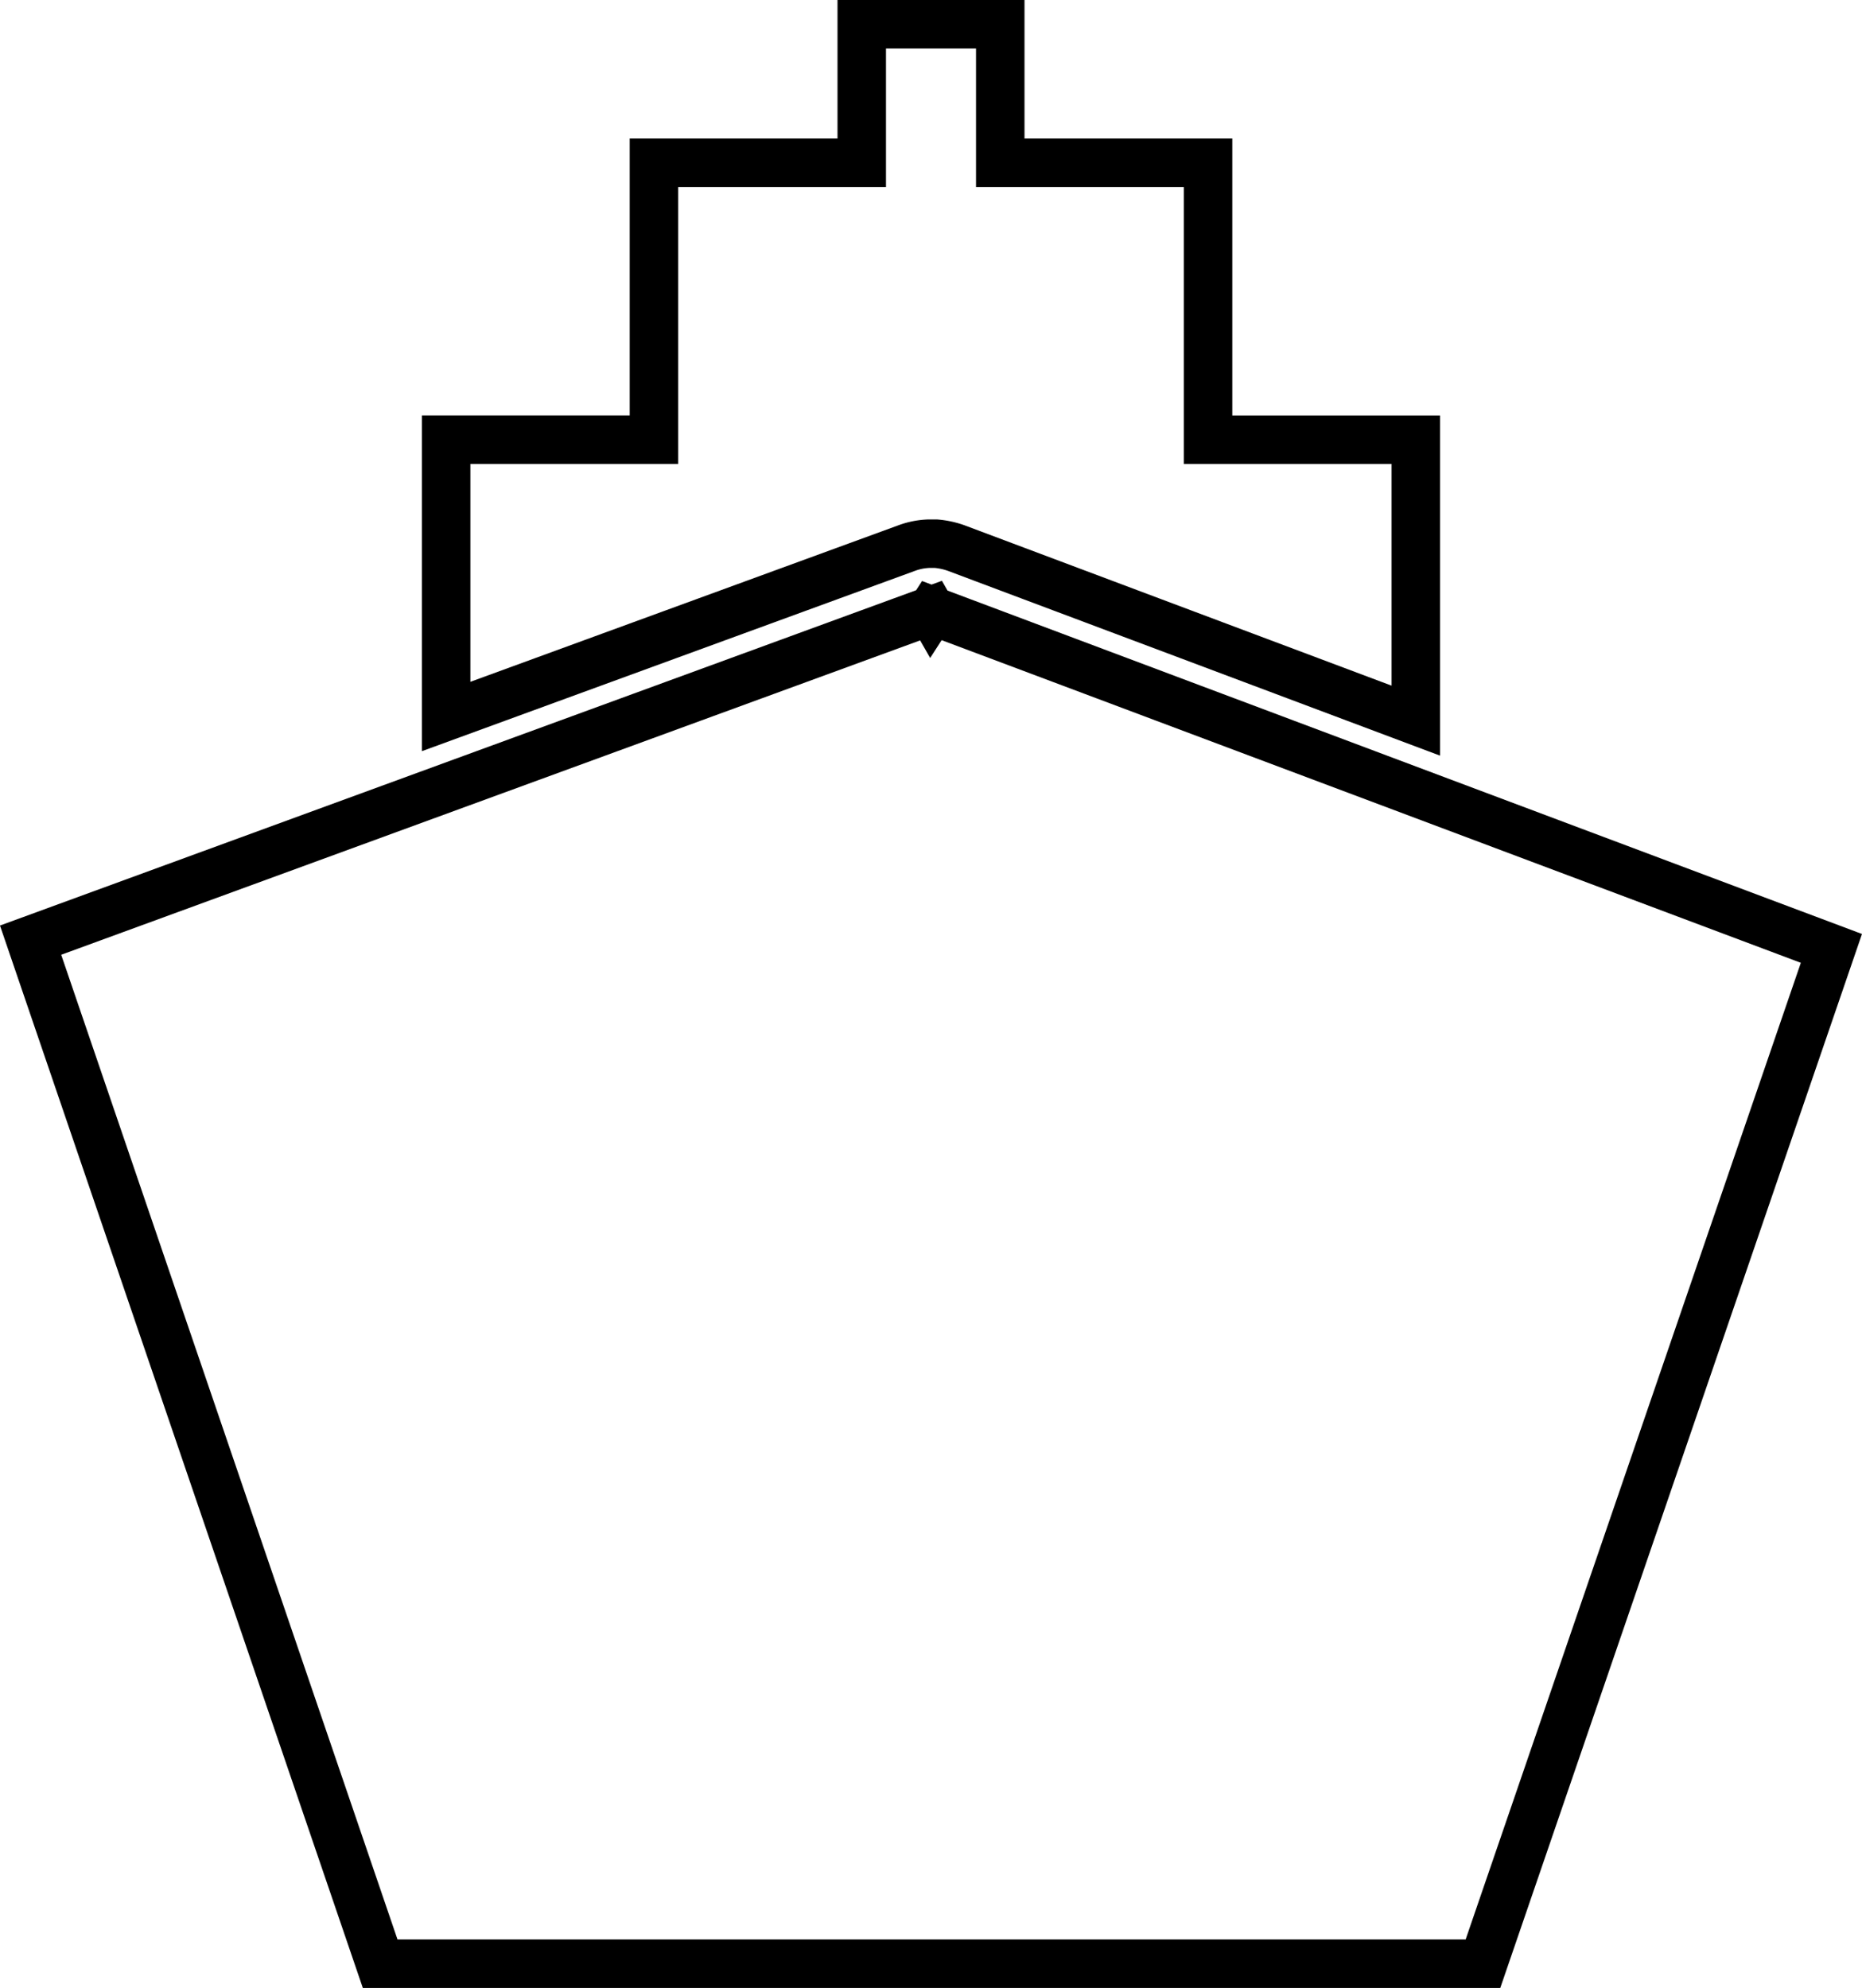 <svg xmlns="http://www.w3.org/2000/svg" width="38.405" height="41" viewBox="0 0 38.405 41">
  <path id="Path_5" data-name="Path 5" d="M20.143,2V4.857H15.857v5.711H11.571v5.709L21.08,12.8a1.462,1.462,0,0,1,.45-.087h.143a1.66,1.66,0,0,1,.417.09l9.481,3.56V10.569H27.286V4.857H23V2Zm1.429,12.093L3,20.89,10.21,42H32.956l7.187-20.94L21.589,14.093l-.009.014Z" transform="translate(-2.369 -1.5)" fill="none" stroke="#000" stroke-width="1"/>
</svg>
